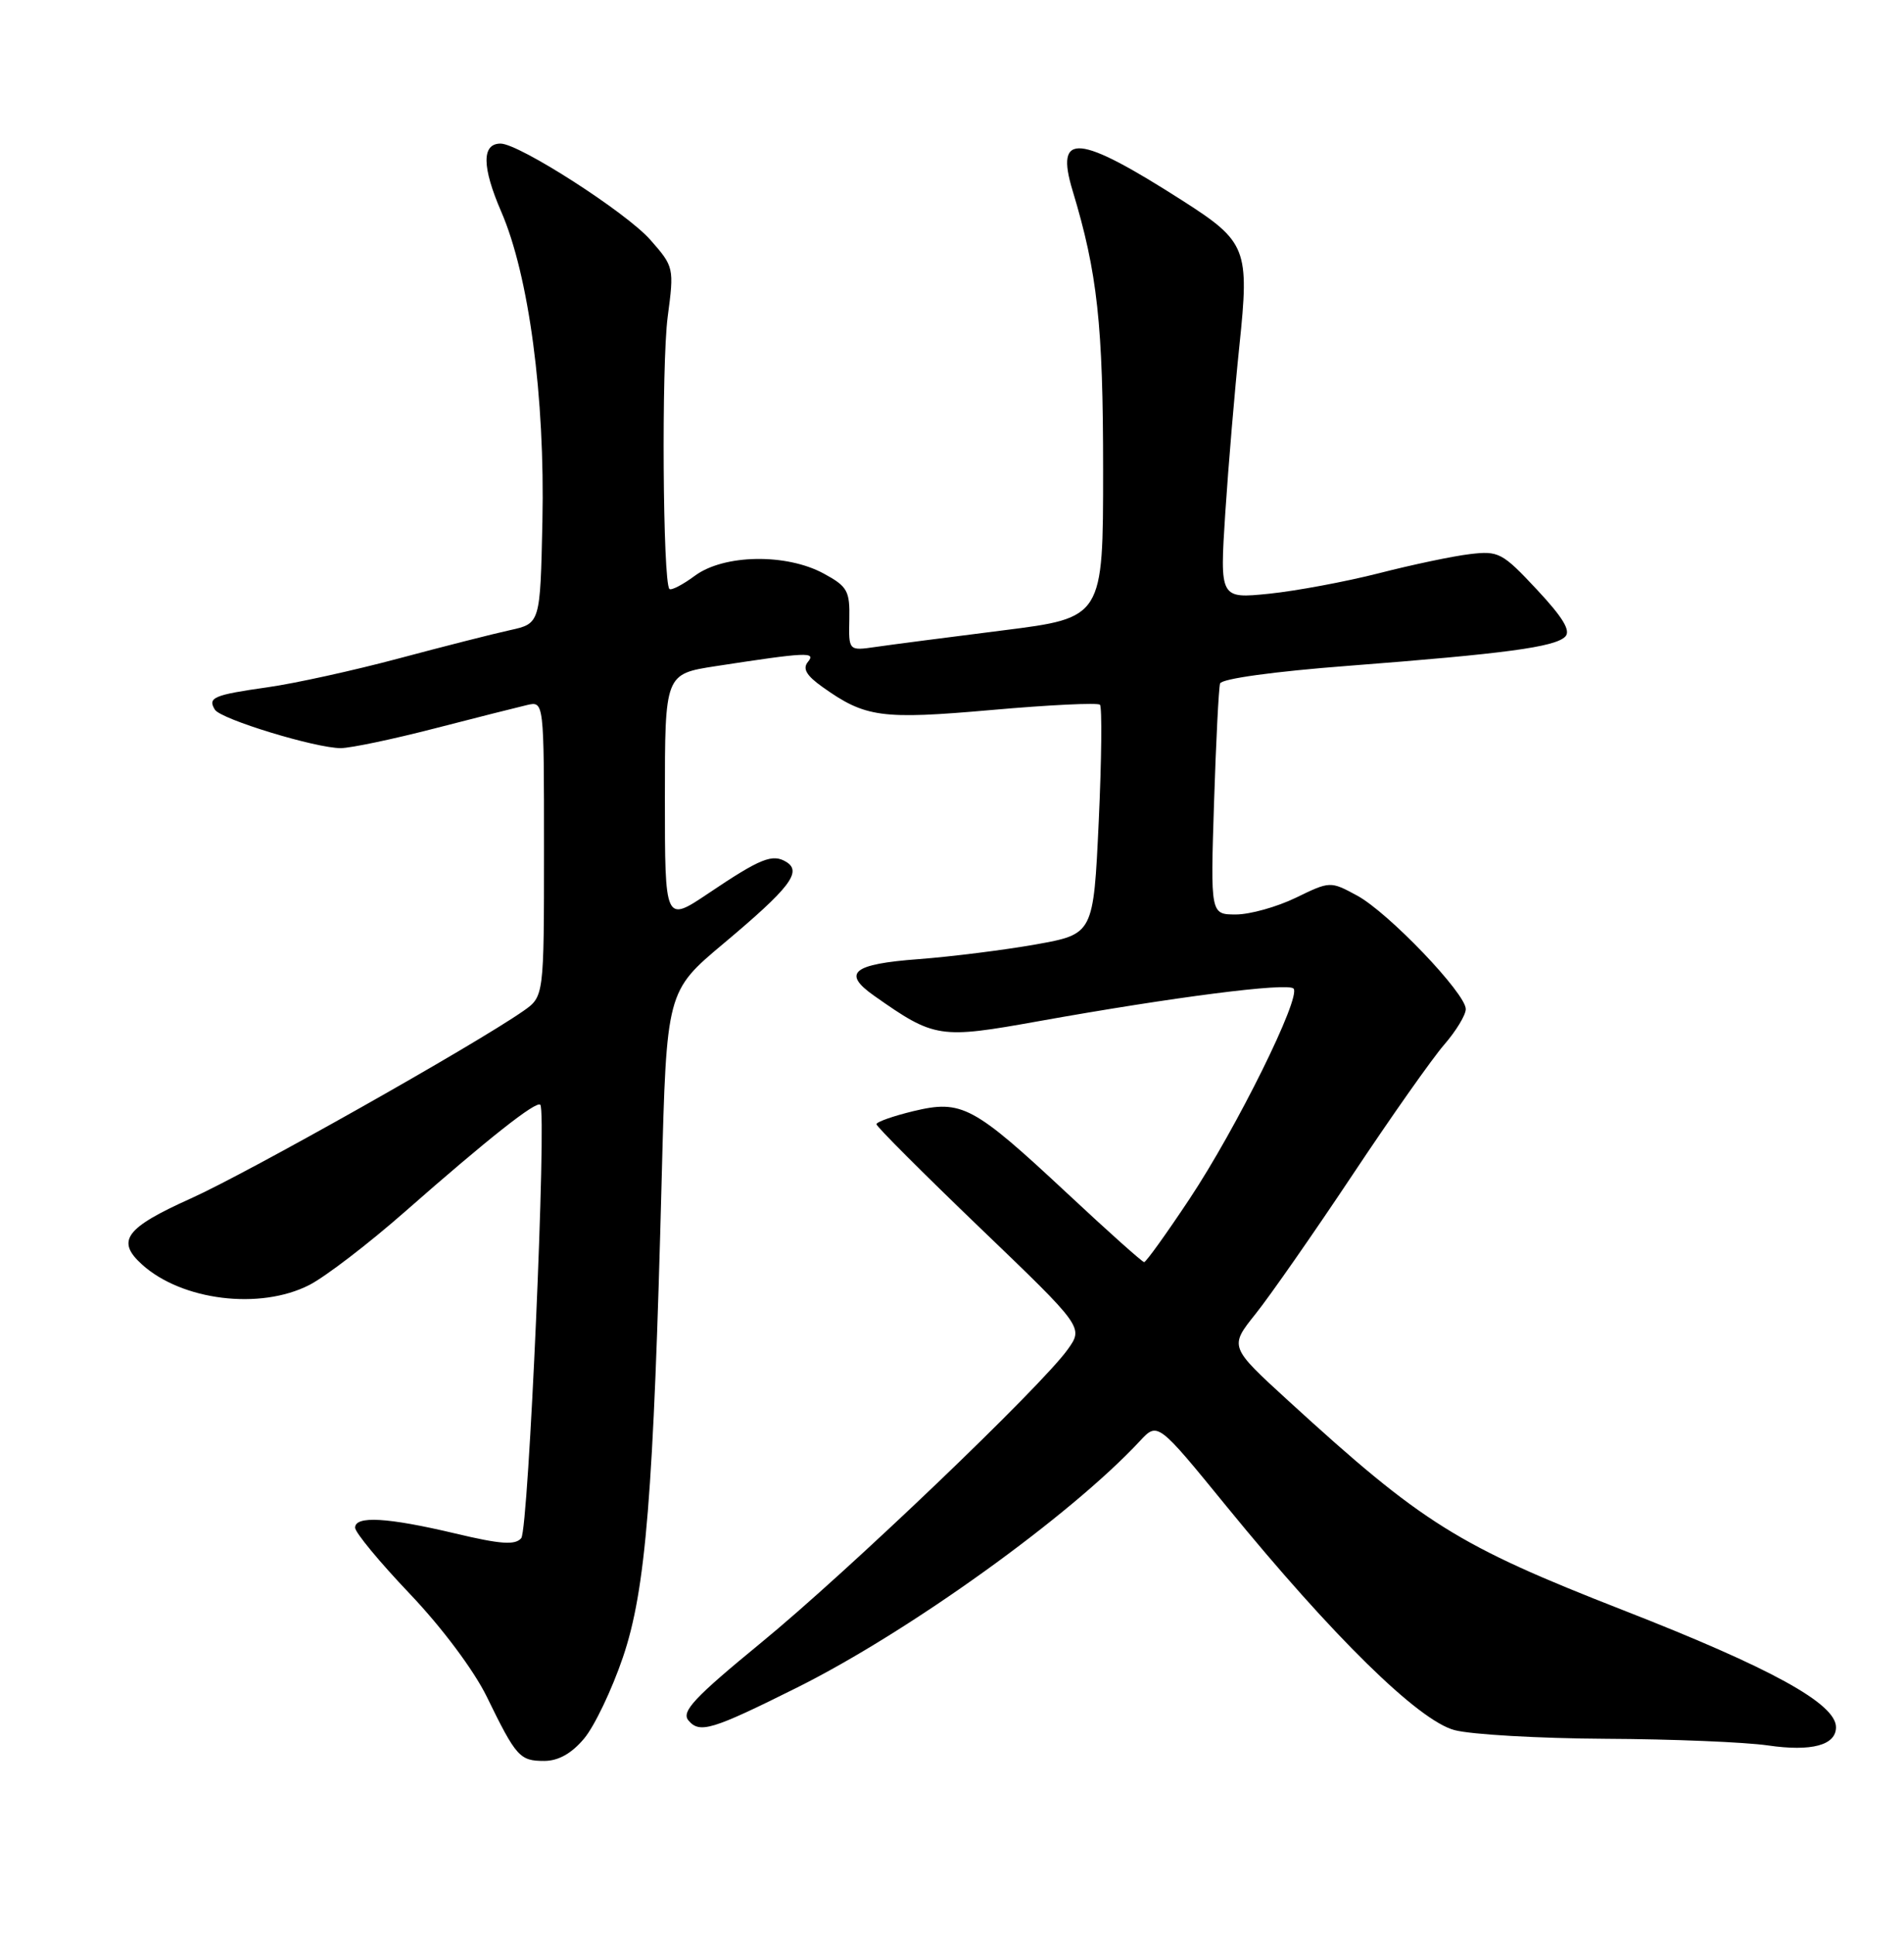 <?xml version="1.0" encoding="UTF-8" standalone="no"?>
<!DOCTYPE svg PUBLIC "-//W3C//DTD SVG 1.1//EN" "http://www.w3.org/Graphics/SVG/1.1/DTD/svg11.dtd" >
<svg xmlns="http://www.w3.org/2000/svg" xmlns:xlink="http://www.w3.org/1999/xlink" version="1.1" viewBox="0 0 252 256">
 <g >
 <path fill="currentColor"
d=" M 77.30 230.05 C 78.67 228.43 80.98 223.59 82.44 219.30 C 85.48 210.38 86.50 197.77 87.58 155.83 C 88.22 131.17 88.22 131.17 95.78 124.83 C 104.52 117.50 106.17 115.36 104.09 114.06 C 102.25 112.92 100.68 113.55 93.75 118.21 C 88.00 122.07 88.00 122.07 88.00 105.63 C 88.00 89.18 88.00 89.18 94.75 88.14 C 106.80 86.29 108.05 86.23 106.93 87.58 C 106.20 88.47 106.72 89.38 108.83 90.88 C 114.54 94.95 116.62 95.23 131.28 93.94 C 138.85 93.27 145.29 92.96 145.58 93.25 C 145.87 93.54 145.80 100.49 145.42 108.69 C 144.72 123.59 144.72 123.59 137.11 124.96 C 132.93 125.70 125.94 126.58 121.58 126.91 C 112.83 127.56 111.40 128.74 115.70 131.76 C 123.70 137.39 124.32 137.48 137.47 135.12 C 155.27 131.93 170.39 129.99 171.20 130.80 C 172.27 131.87 163.67 149.27 157.41 158.68 C 154.37 163.25 151.68 167.00 151.43 167.00 C 151.19 167.00 146.61 162.91 141.25 157.90 C 128.80 146.29 127.30 145.49 120.90 147.02 C 118.21 147.67 116.00 148.45 116.00 148.75 C 116.00 149.06 122.17 155.23 129.70 162.46 C 143.41 175.62 143.41 175.62 141.31 178.56 C 137.80 183.47 112.18 207.98 100.72 217.37 C 91.91 224.60 90.15 226.47 91.11 227.63 C 92.59 229.41 94.18 228.93 105.50 223.29 C 120.37 215.87 141.68 200.55 150.86 190.68 C 153.22 188.14 153.22 188.14 162.34 199.32 C 176.39 216.53 187.71 227.64 192.50 228.92 C 194.70 229.51 203.70 230.02 212.50 230.07 C 221.30 230.11 230.97 230.51 234.00 230.95 C 239.77 231.79 243.00 230.92 243.00 228.54 C 243.00 225.42 234.41 220.70 214.82 213.05 C 192.91 204.49 188.30 201.61 170.52 185.35 C 162.70 178.20 162.70 178.20 166.18 173.85 C 168.09 171.46 173.85 163.20 178.98 155.50 C 184.10 147.80 189.58 140.02 191.15 138.22 C 192.72 136.41 194.00 134.30 194.00 133.52 C 194.00 131.44 183.71 120.70 179.60 118.49 C 176.07 116.58 176.03 116.59 171.50 118.79 C 169.00 120.00 165.43 121.00 163.58 121.00 C 160.21 121.00 160.21 121.00 160.68 106.25 C 160.94 98.14 161.30 91.02 161.48 90.44 C 161.66 89.81 168.62 88.85 178.43 88.10 C 199.20 86.50 205.78 85.62 207.16 84.24 C 207.93 83.47 206.86 81.70 203.40 78.00 C 198.84 73.12 198.34 72.86 194.53 73.32 C 192.32 73.58 186.90 74.72 182.50 75.85 C 178.10 76.97 171.56 78.19 167.97 78.56 C 161.44 79.22 161.44 79.22 162.17 67.86 C 162.58 61.61 163.42 51.64 164.04 45.71 C 165.38 32.94 165.01 31.99 156.56 26.58 C 142.67 17.70 139.60 17.41 141.96 25.22 C 145.25 36.08 146.00 42.96 146.00 62.12 C 146.00 81.74 146.00 81.74 132.75 83.41 C 125.46 84.33 117.88 85.31 115.91 85.60 C 112.32 86.12 112.32 86.12 112.41 81.95 C 112.49 78.18 112.17 77.60 109.02 75.89 C 104.06 73.20 95.81 73.34 91.97 76.18 C 90.35 77.38 88.83 78.16 88.60 77.93 C 87.72 77.04 87.54 48.23 88.37 41.92 C 89.23 35.44 89.20 35.29 86.08 31.74 C 82.90 28.12 68.71 19.00 66.25 19.00 C 63.74 19.00 63.78 22.09 66.34 28.01 C 70.00 36.44 72.14 52.53 71.79 69.00 C 71.50 82.50 71.50 82.50 67.50 83.38 C 65.30 83.86 58.66 85.55 52.75 87.13 C 46.84 88.71 39.03 90.43 35.40 90.94 C 28.28 91.95 27.45 92.30 28.44 93.90 C 29.22 95.17 41.80 99.00 45.11 98.99 C 46.42 98.98 52.00 97.81 57.50 96.39 C 63.00 94.97 68.51 93.58 69.75 93.29 C 72.00 92.77 72.00 92.77 72.00 112.32 C 72.00 131.86 72.00 131.86 69.25 133.78 C 62.76 138.30 32.82 155.18 25.25 158.58 C 16.59 162.47 15.33 164.18 18.79 167.31 C 24.07 172.09 34.41 173.36 40.93 170.03 C 43.05 168.95 48.77 164.57 53.65 160.28 C 64.67 150.60 70.97 145.63 71.51 146.18 C 72.39 147.06 69.96 202.35 68.99 203.52 C 68.20 204.47 66.28 204.34 60.24 202.90 C 51.27 200.78 47.00 200.53 47.00 202.14 C 47.00 202.77 50.26 206.71 54.25 210.90 C 58.48 215.34 62.72 221.01 64.43 224.51 C 68.32 232.48 68.79 233.00 72.03 233.00 C 73.89 233.00 75.65 232.02 77.30 230.05 Z "/>
</g>
</svg>